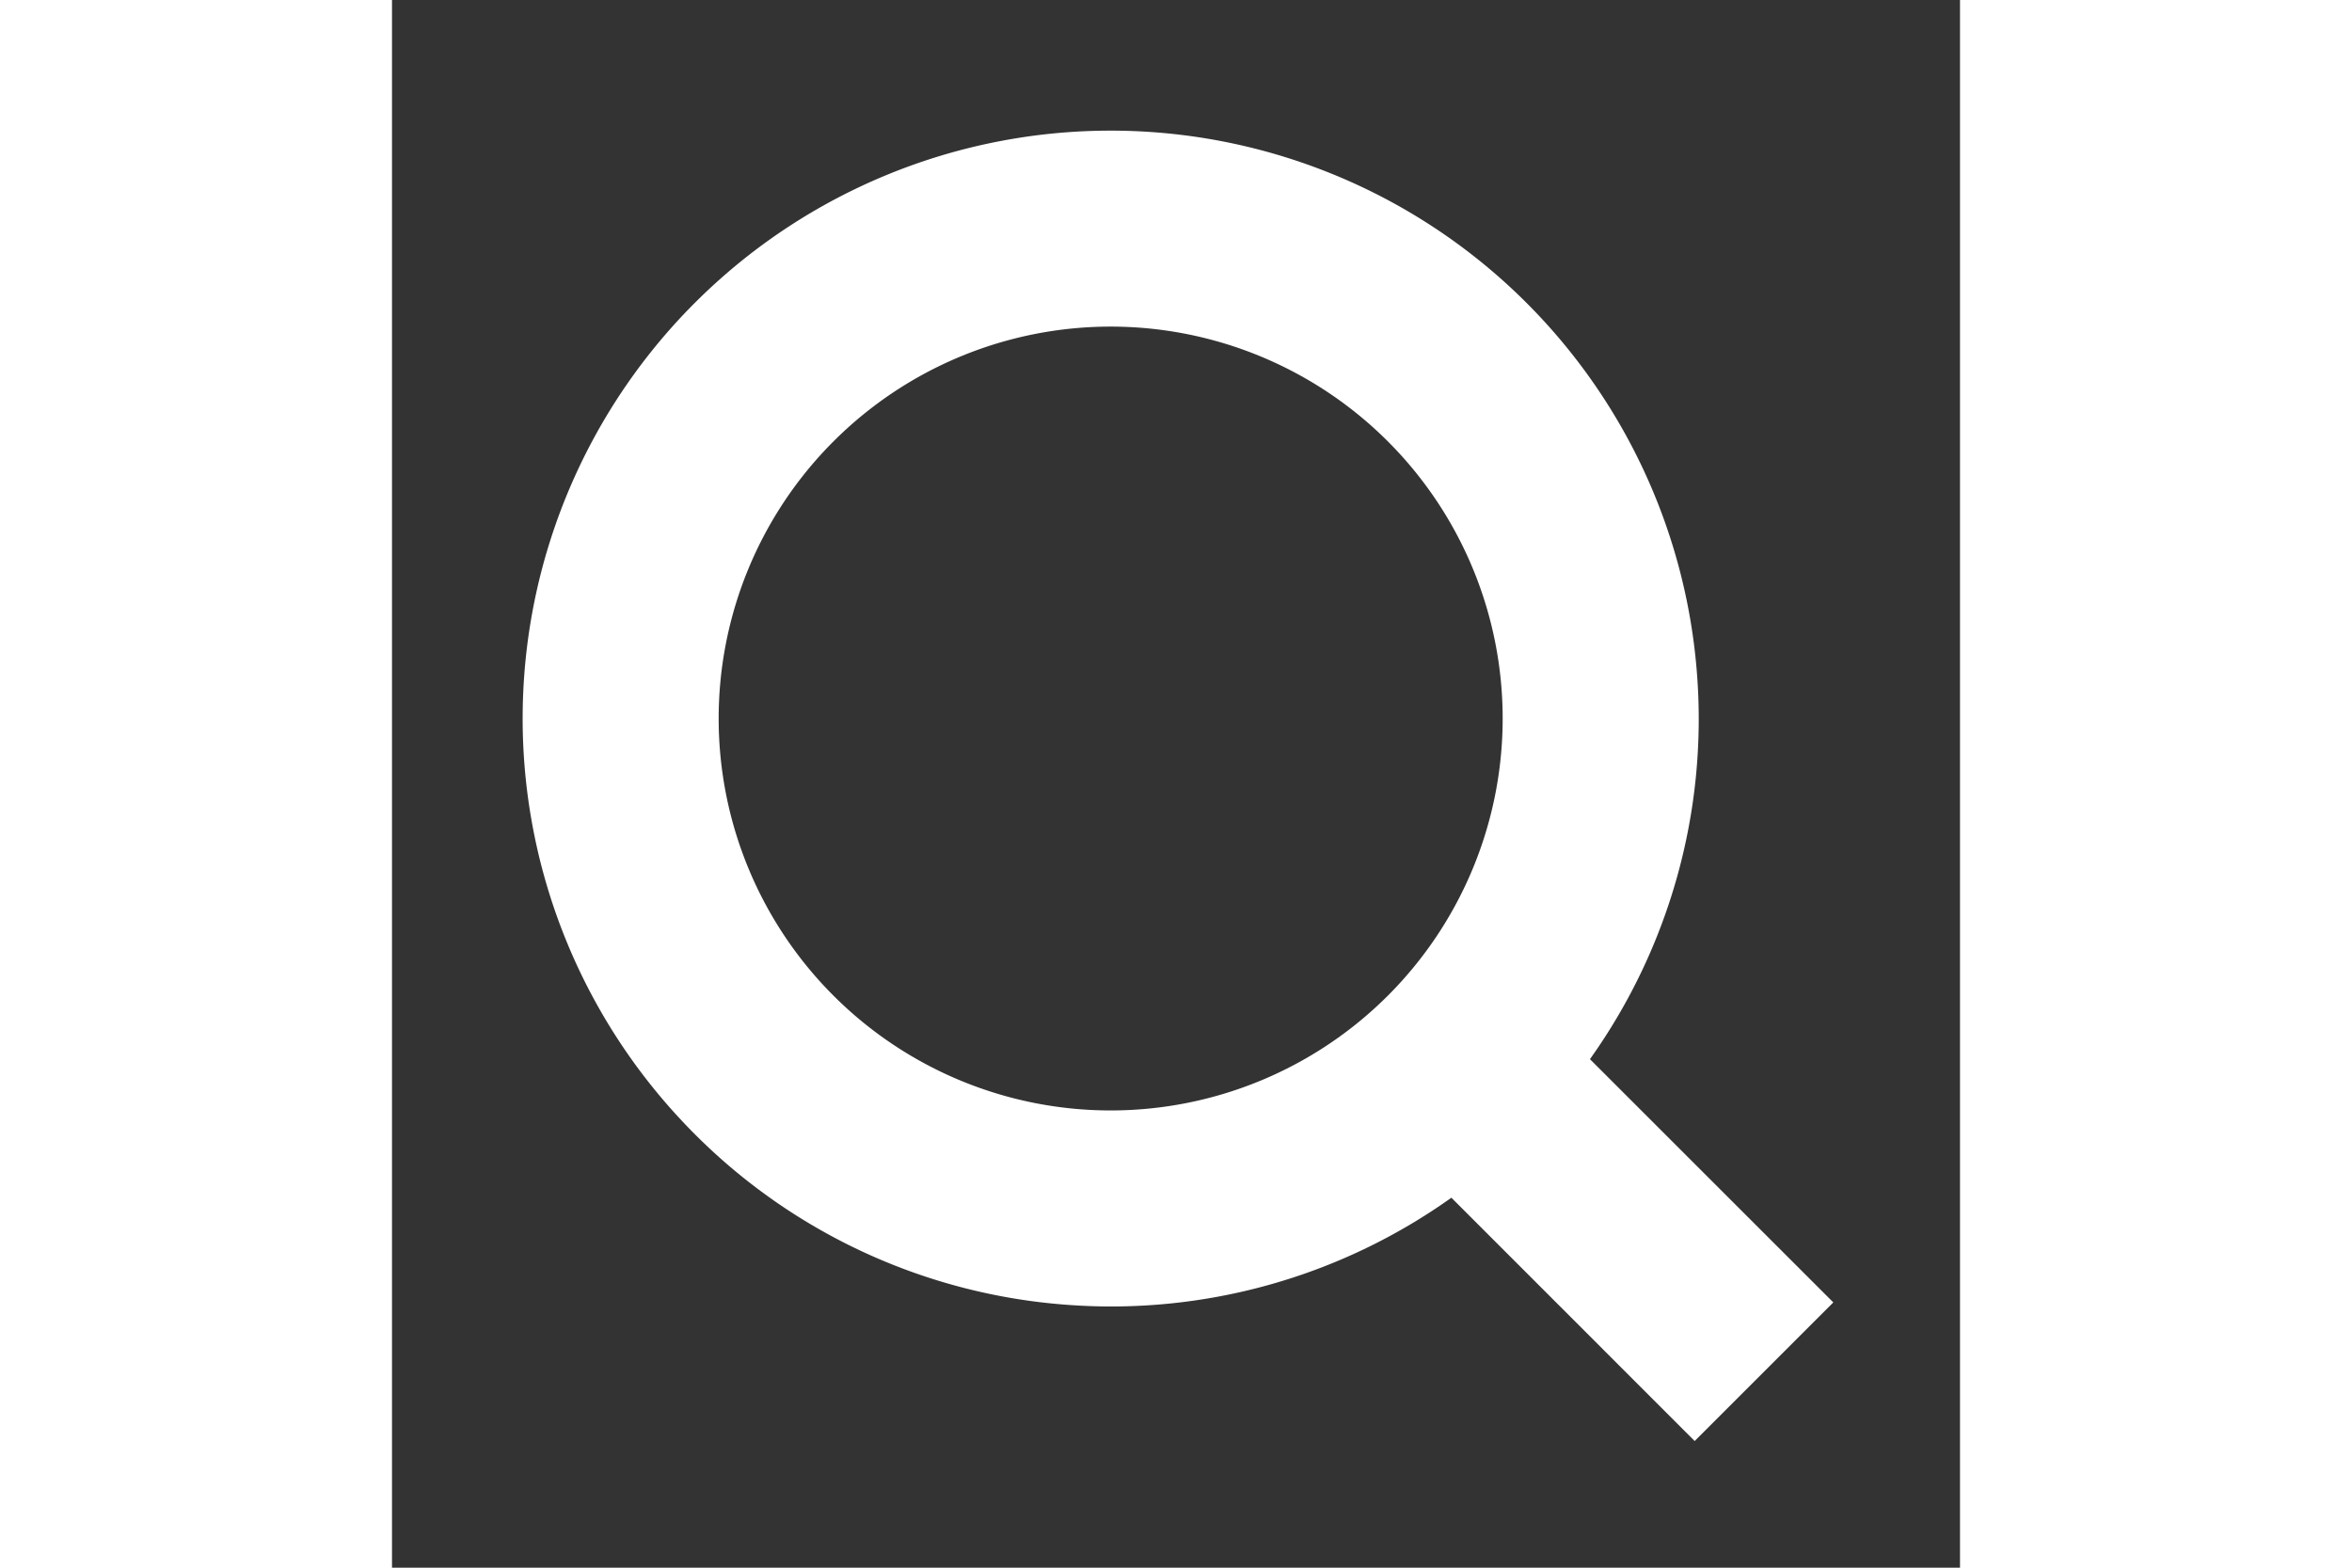 <svg viewBox="0 0 24 24" height="16" fill="white" class="inline-block ml-1 "><rect x="0" y="0" width="24" height="24" fill="#333333" stroke="none"/><path fill-rule="evenodd" d="M11 17a6 6 0 100-12 6 6 0 000 12zm-6.56.162a8.975 8.975 0 005.898 2.814 8.974 8.974 0 005.877-1.64l3.724 3.725.354-.354 1.414-1.414.354-.354-3.725-3.724a8.974 8.974 0 001.64-5.877A9 9 0 0011 2a9 9 0 00-6.56 15.162z" clip-rule="evenodd"></path></svg>